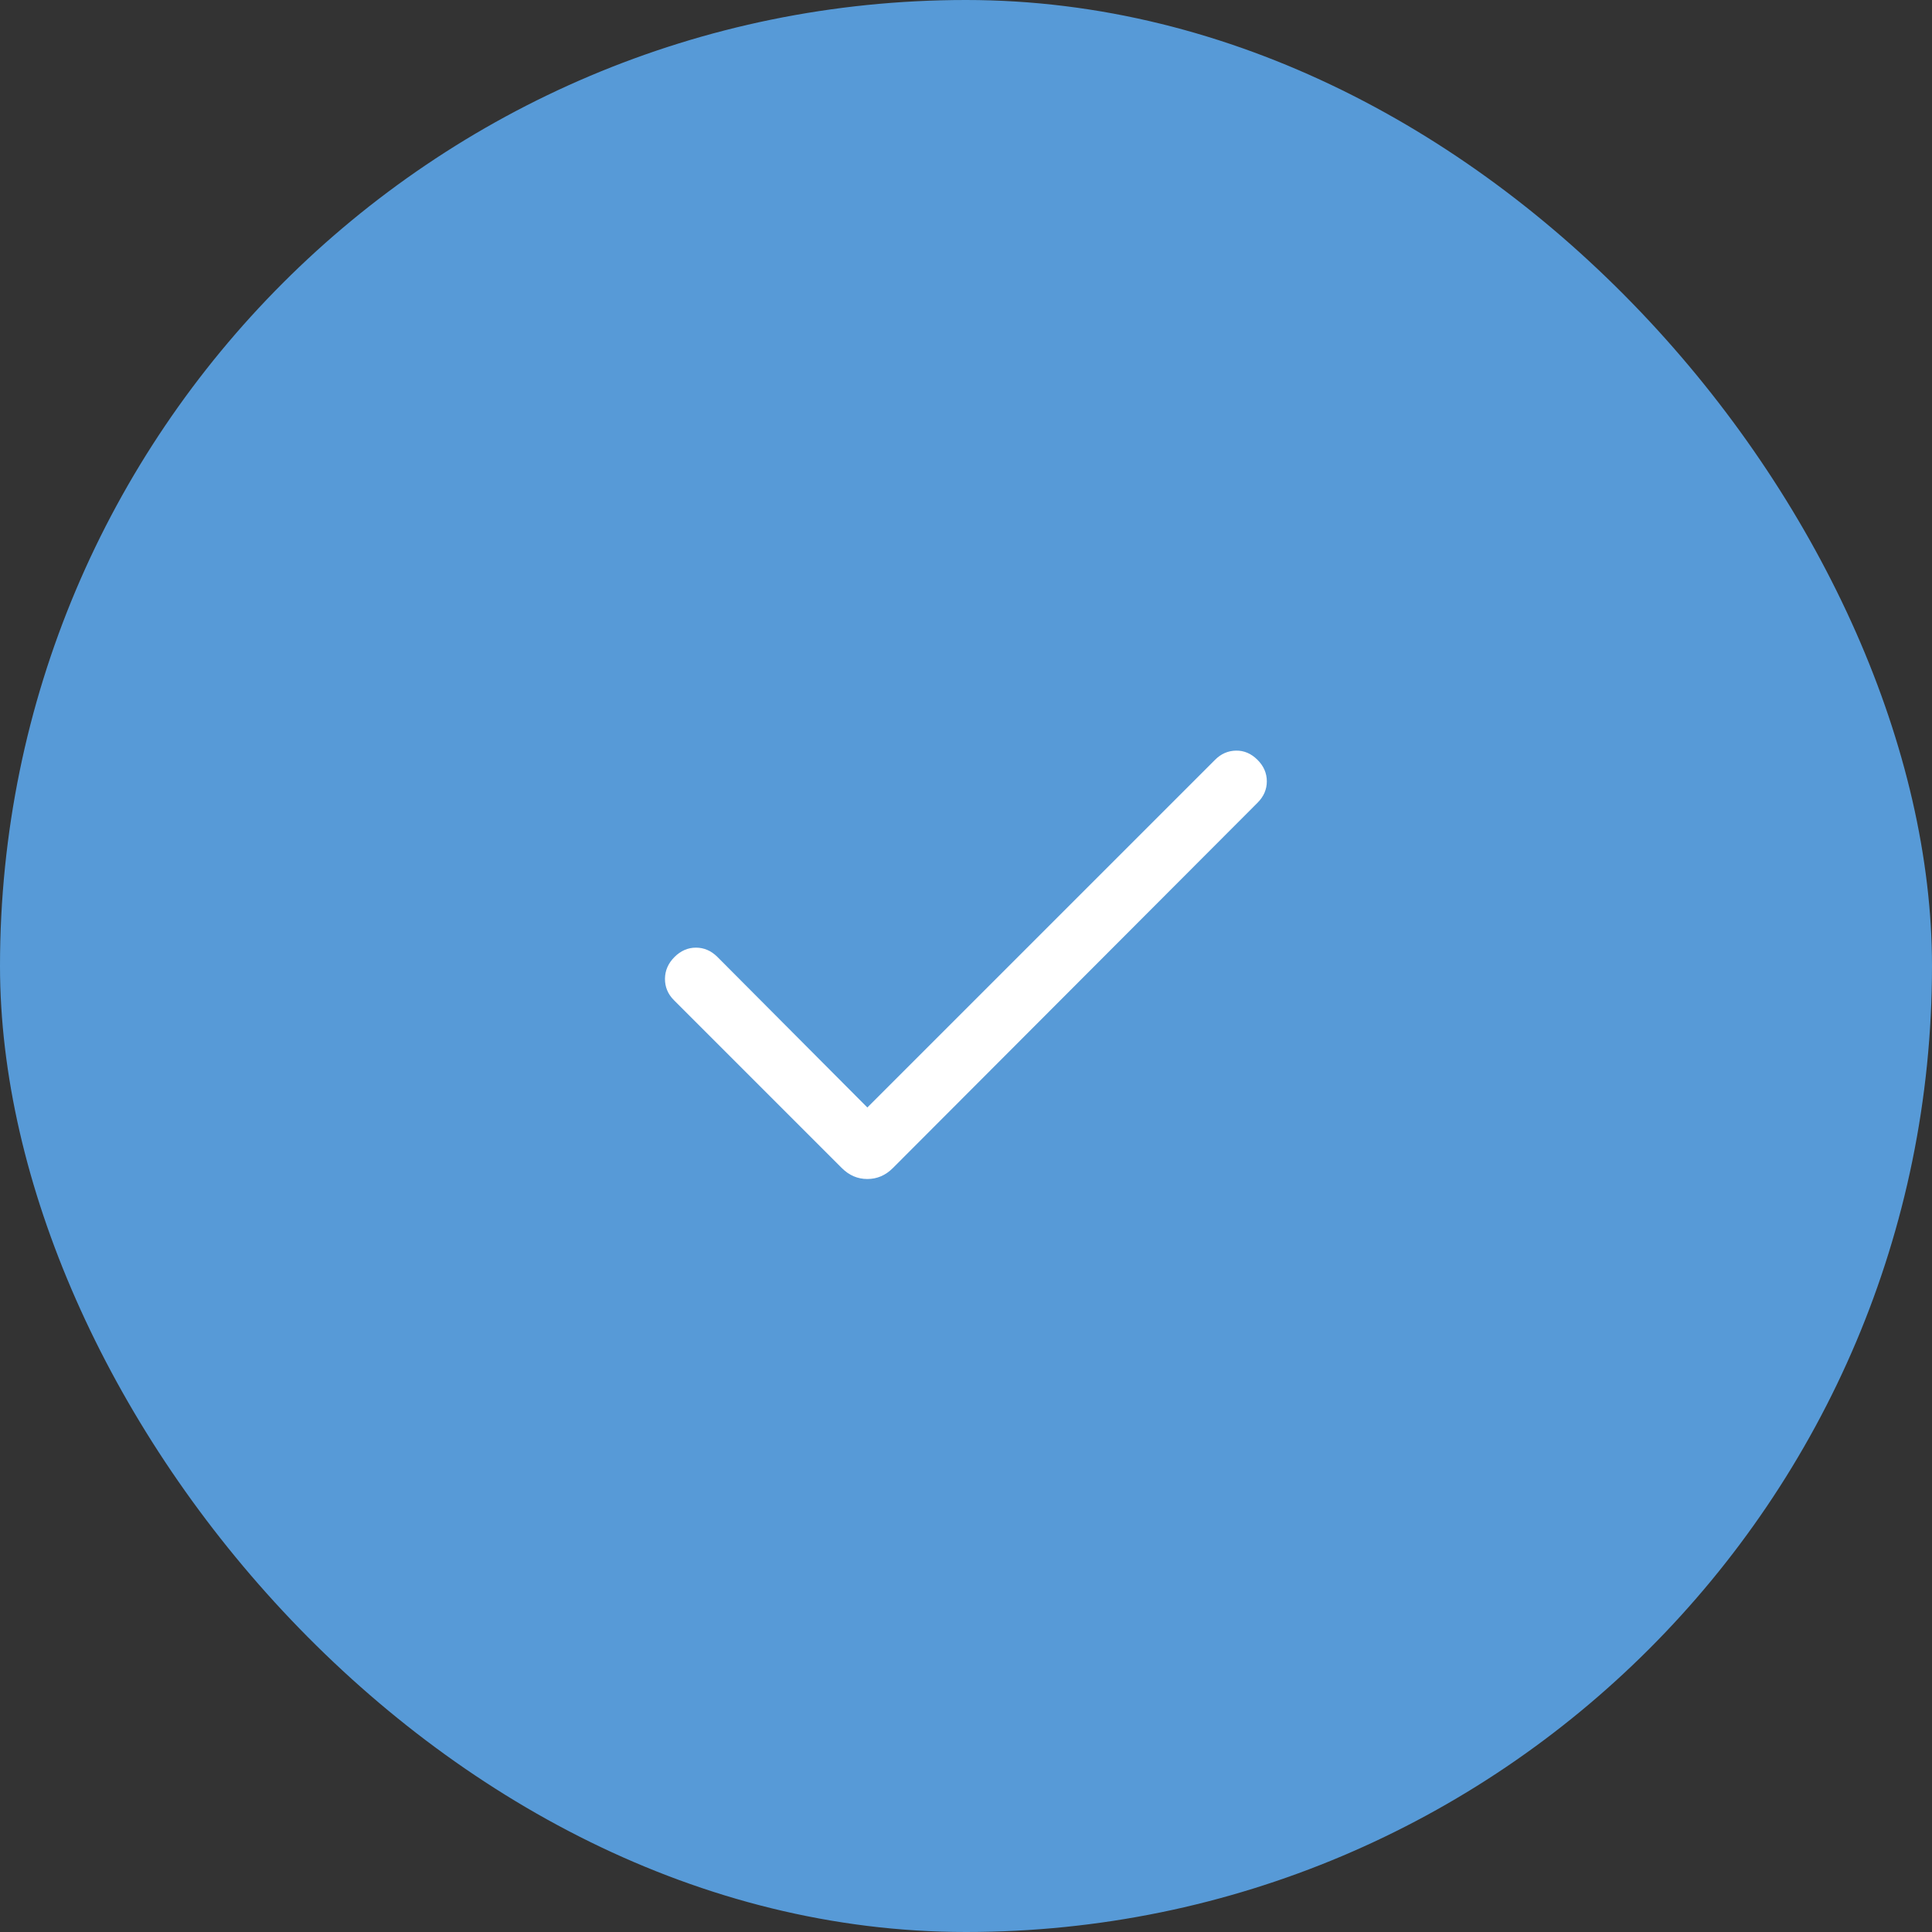 <svg width="48" height="48" viewBox="0 0 48 48" fill="none" xmlns="http://www.w3.org/2000/svg">
<rect x="0" y="0" width="48" height="48" fill="#333333" stroke="none"/>
<rect width="48" height="48" rx="24" fill="#579AD7"/>
<path d="M21.549 27.515L30.188 18.877C30.336 18.728 30.51 18.652 30.71 18.649C30.909 18.646 31.086 18.722 31.241 18.877C31.397 19.032 31.474 19.21 31.474 19.412C31.474 19.613 31.397 19.791 31.241 19.946L22.182 29.021C22.001 29.202 21.79 29.292 21.549 29.292C21.308 29.292 21.097 29.202 20.916 29.021L16.741 24.846C16.593 24.697 16.52 24.521 16.521 24.316C16.523 24.112 16.602 23.932 16.757 23.777C16.912 23.622 17.09 23.544 17.291 23.544C17.493 23.544 17.671 23.622 17.826 23.777L21.549 27.515Z" fill="white"/>
</svg>
